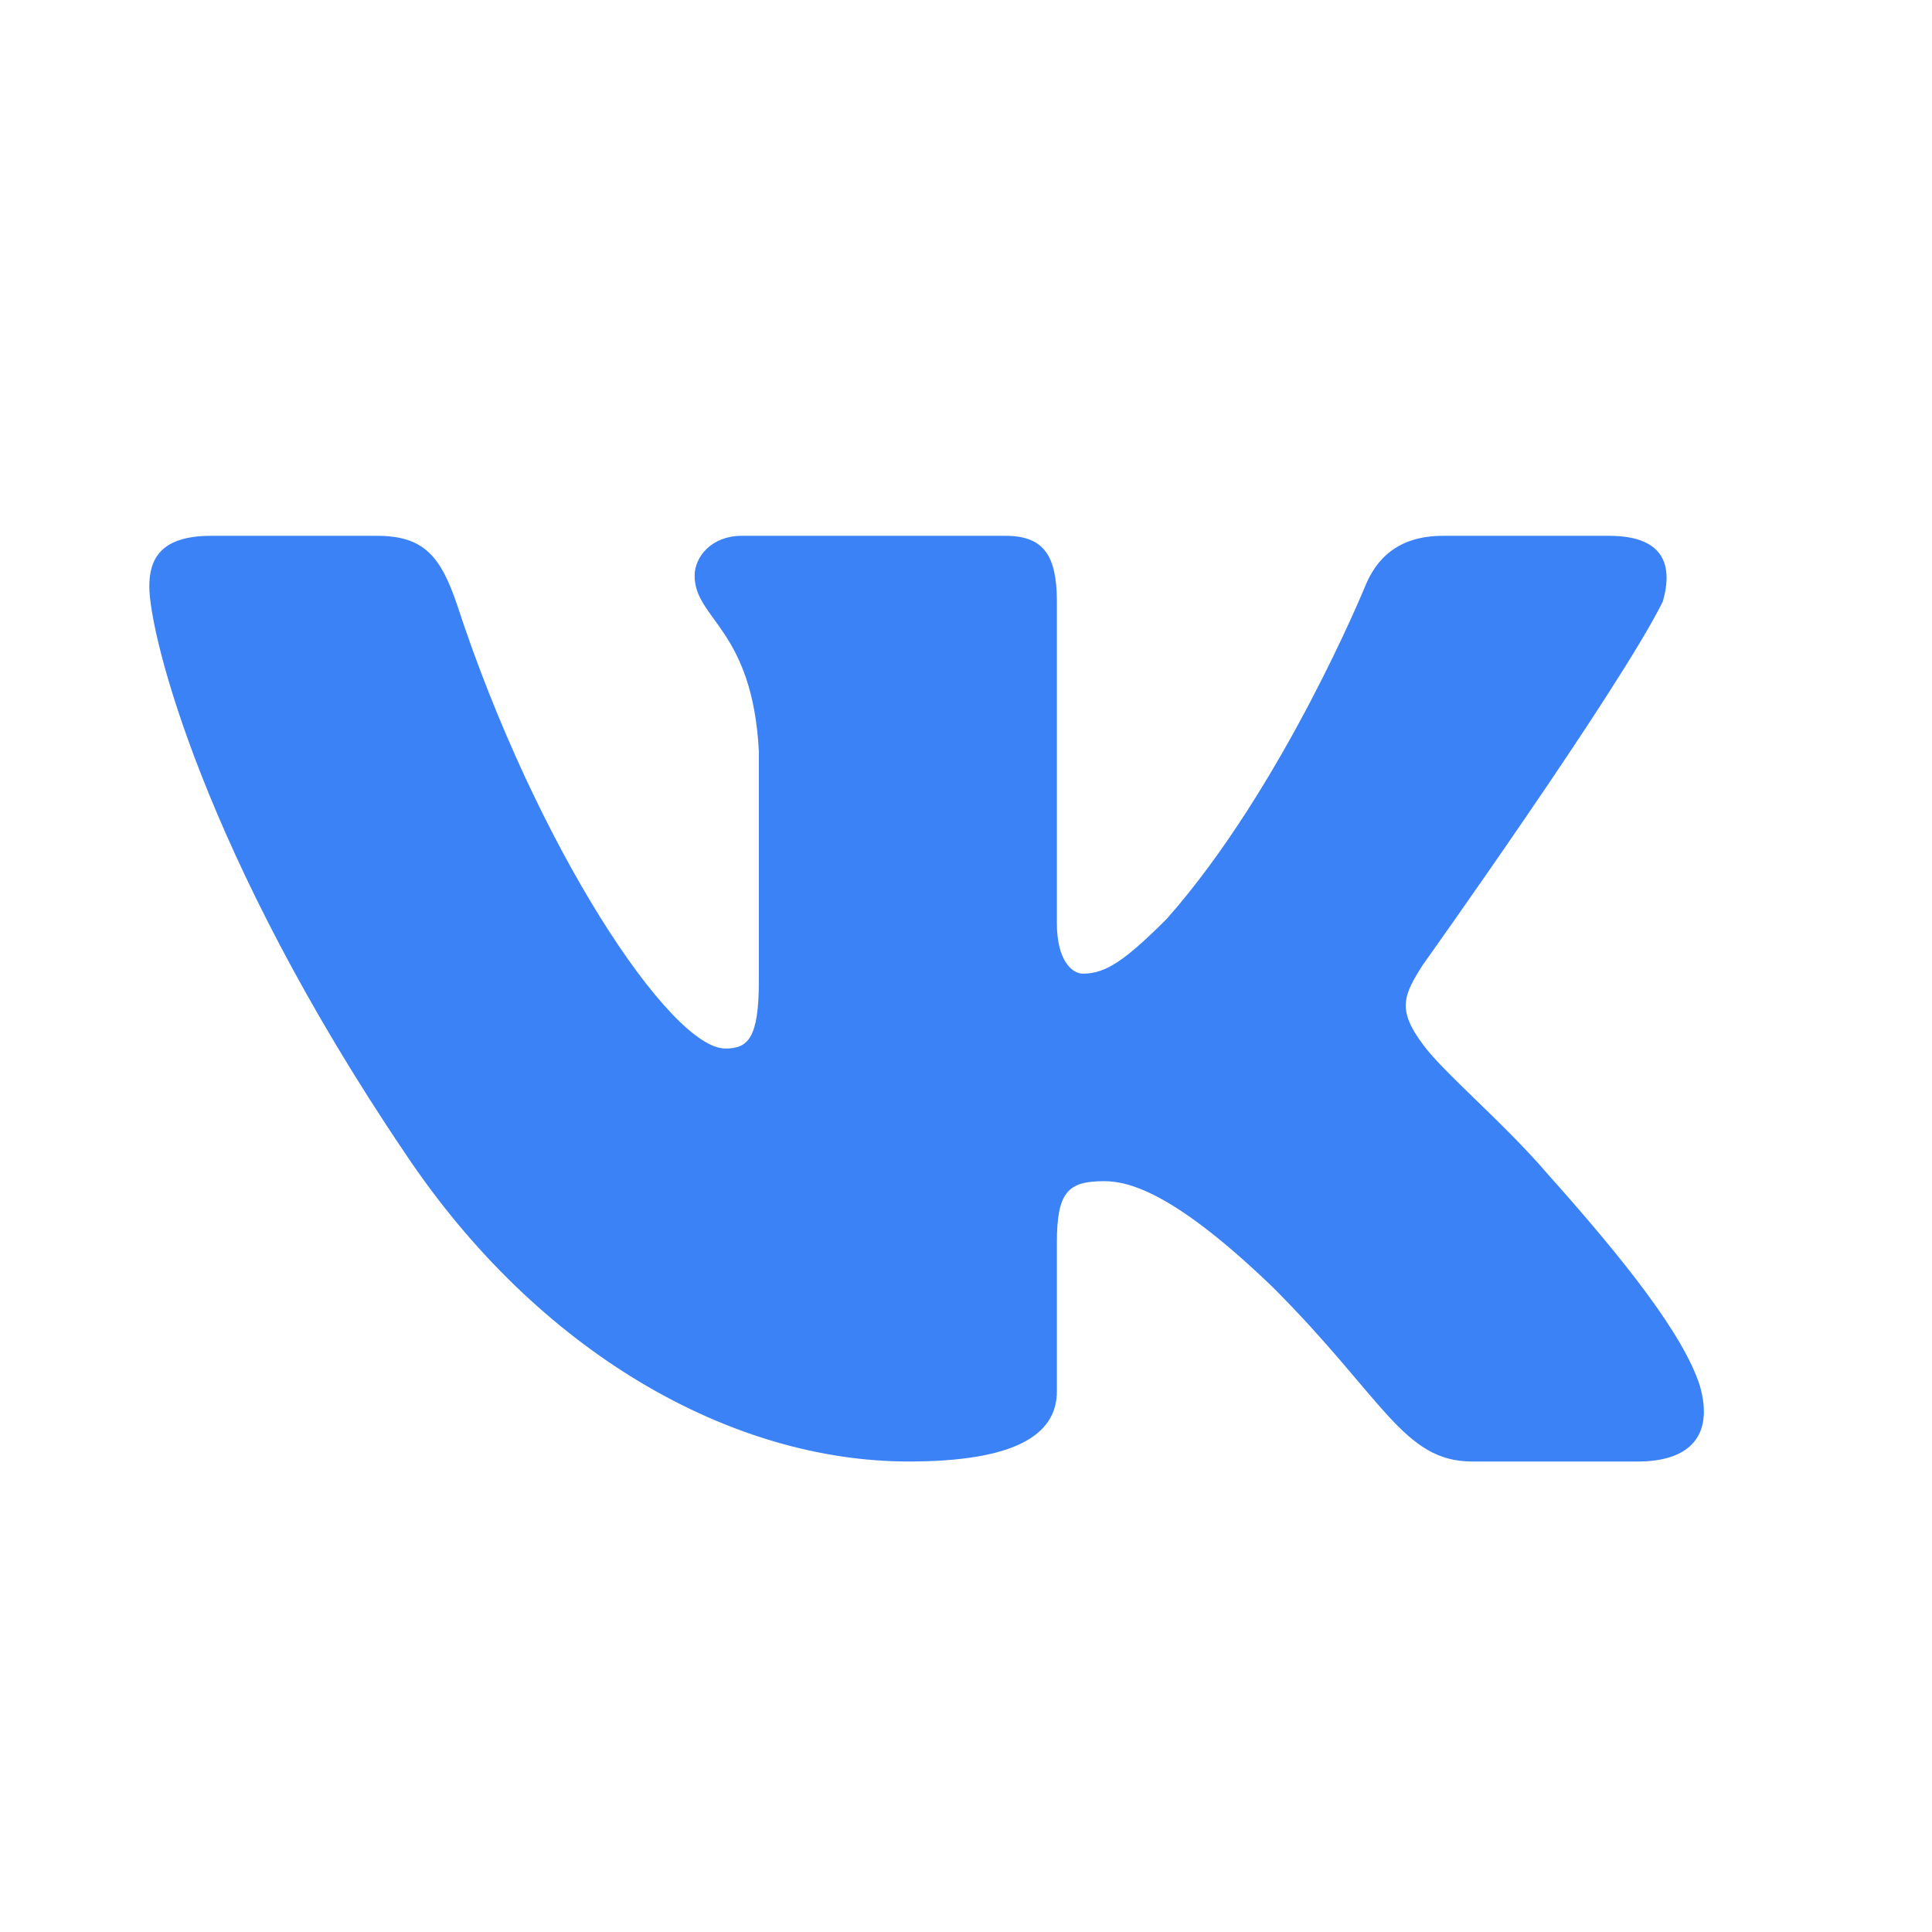 <svg width="32" height="32" viewBox="0 0 32 32" fill="none" xmlns="http://www.w3.org/2000/svg">
  <path d="M27.541 9.964C27.721 9.34 27.541 8.875 26.649 8.875H23.9C23.141 8.875 22.789 9.271 22.609 9.715C22.609 9.715 21.249 13.039 19.329 15.215C18.633 15.911 18.313 16.127 17.937 16.127C17.757 16.127 17.505 15.911 17.505 15.287V9.964C17.505 9.205 17.289 8.875 16.657 8.875H12.281C11.793 8.875 11.505 9.217 11.505 9.535C11.505 10.258 12.461 10.414 12.569 12.439V16.247C12.569 17.199 12.389 17.367 12.013 17.367C11.105 17.367 8.885 14.031 7.573 10.024C7.297 9.201 7.009 8.875 6.245 8.875H3.496C2.649 8.875 2.473 9.271 2.473 9.715C2.473 10.506 3.381 14.175 6.705 19.095C8.921 22.419 12.125 24.207 15.049 24.207C16.769 24.207 17.505 23.787 17.505 23.047V20.587C17.505 19.74 17.689 19.564 18.289 19.564C18.721 19.564 19.481 19.78 21.081 21.32C22.909 23.147 23.241 24.207 24.381 24.207H27.129C27.977 24.207 28.397 23.787 28.153 22.947C27.885 22.111 26.913 20.875 25.621 19.431C24.925 18.615 23.881 17.739 23.565 17.295C23.133 16.719 23.253 16.475 23.565 15.983C23.565 15.983 26.829 11.407 27.541 9.964Z" fill="#3B82F6"/>
</svg> 